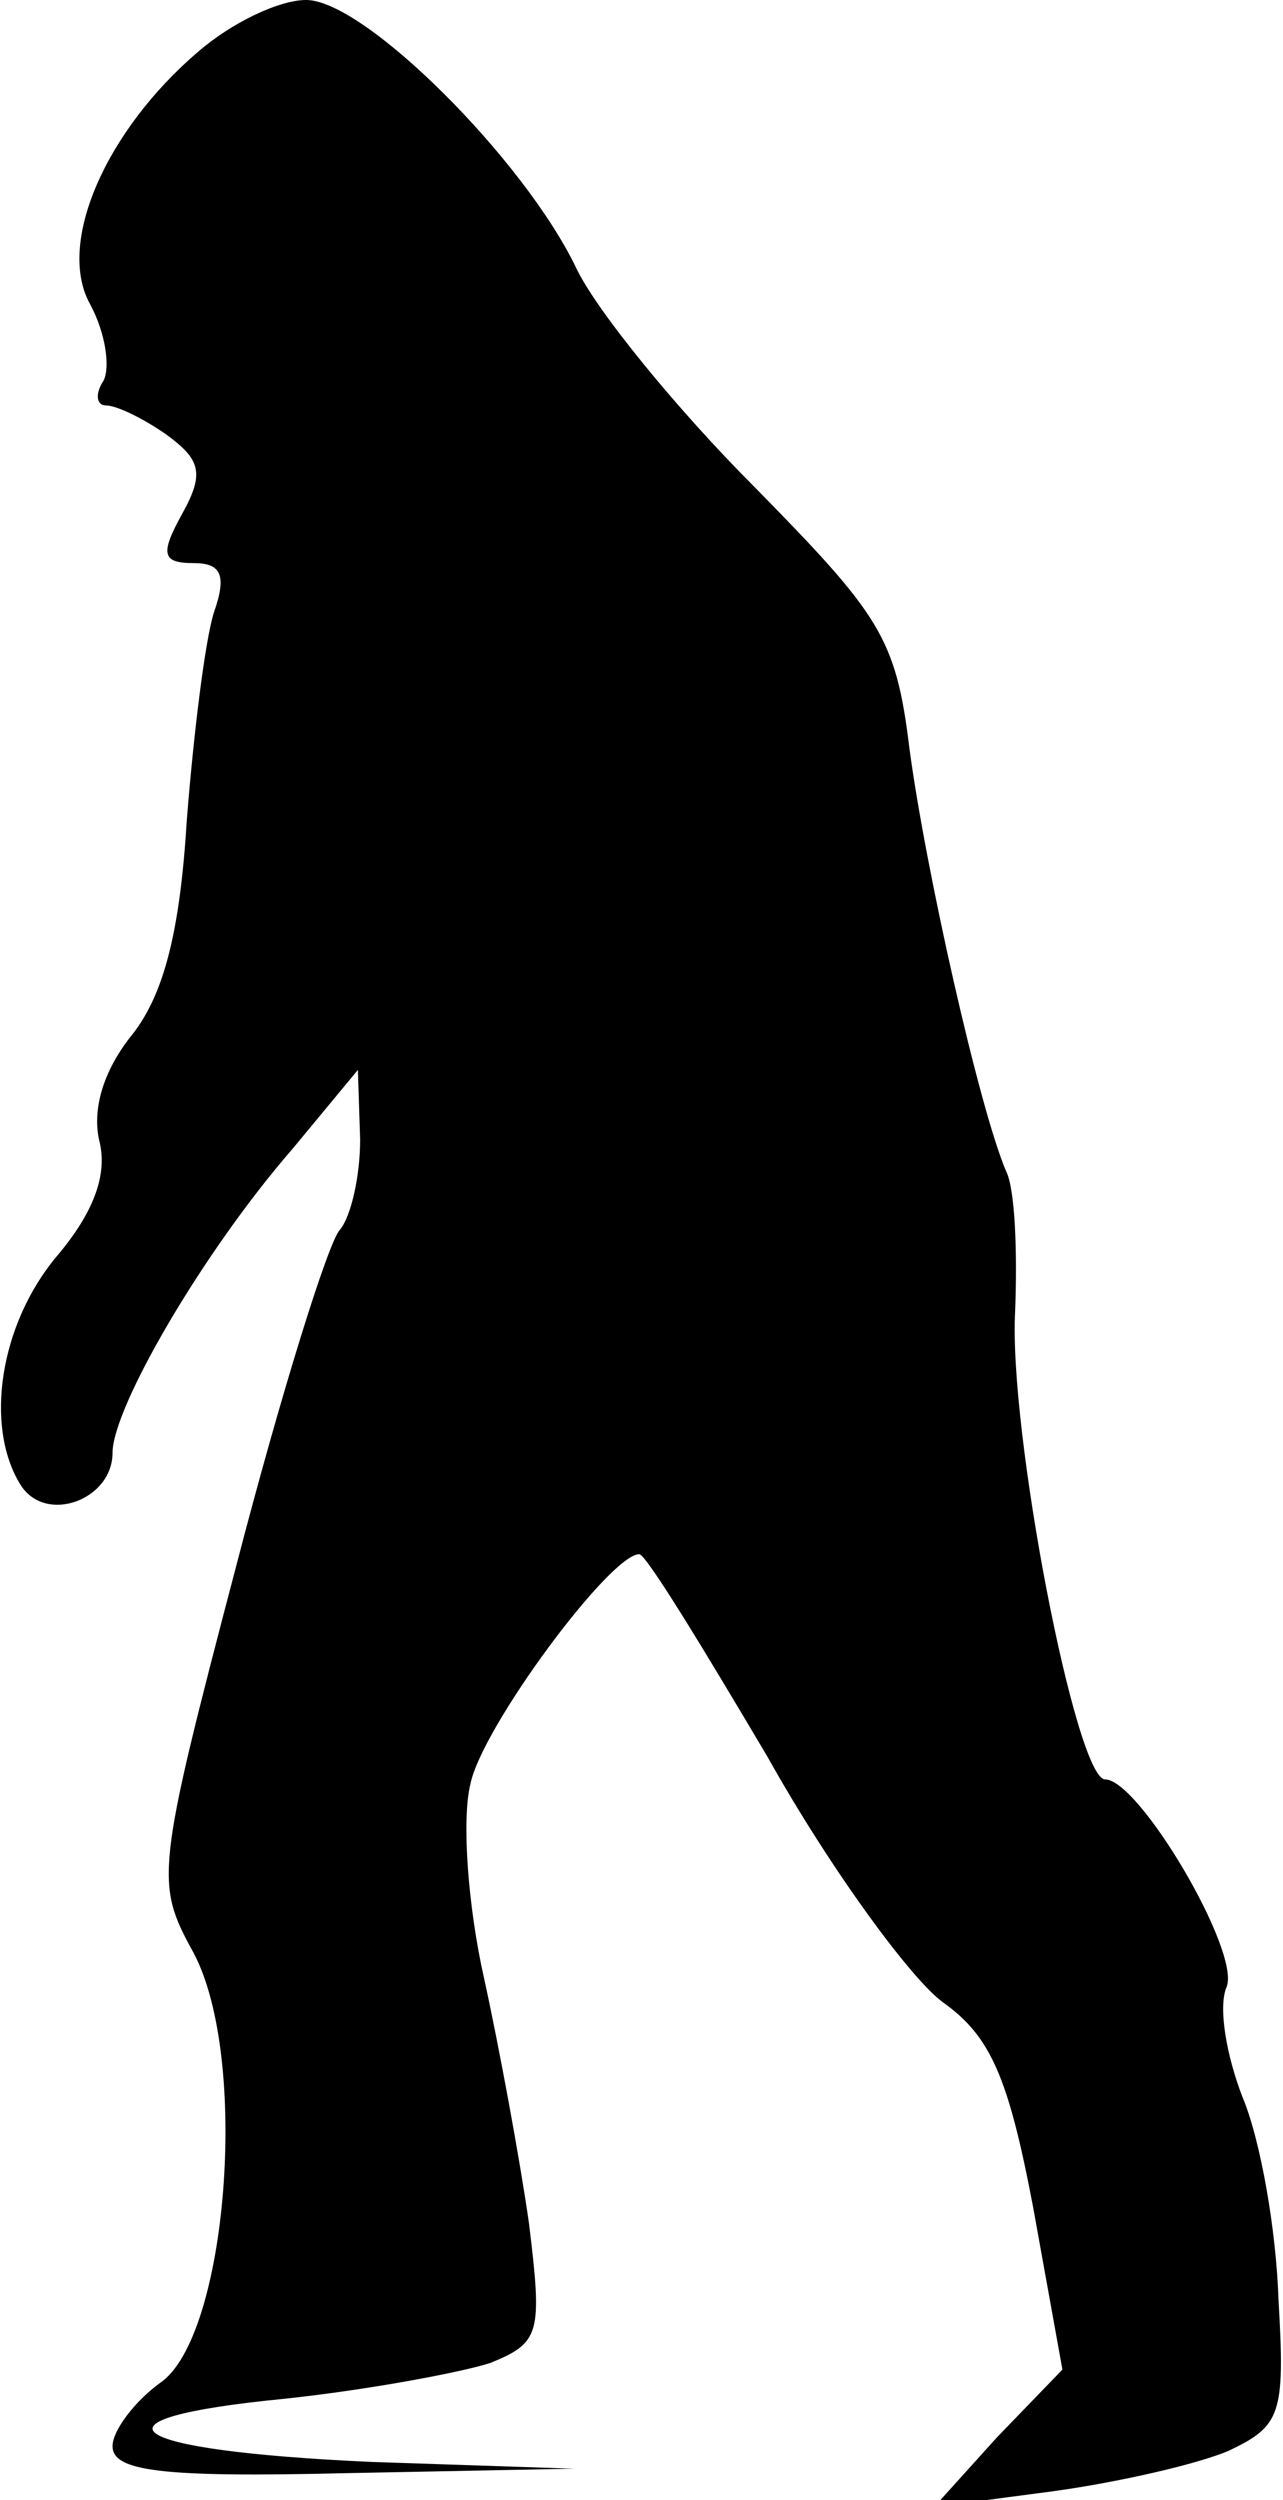 <?xml version="1.0" standalone="no"?>
<!DOCTYPE svg PUBLIC "-//W3C//DTD SVG 20010904//EN"
 "http://www.w3.org/TR/2001/REC-SVG-20010904/DTD/svg10.dtd">
<svg version="1.0" xmlns="http://www.w3.org/2000/svg"
 width="57pt" height="111pt" viewBox="0 0 57 111"
 preserveAspectRatio="xMidYMid meet">
<g transform="translate(0,111) scale(0.1,-0.1)"
fill="#000000" stroke="none">
<path fill="#000000" stroke="none" d="M88 1087 c-41 -35 -63 -85 -48 -112 7
-13 9 -28 6 -34 -4 -6 -3 -11 1 -11 5 0 17 -6 27 -13 15 -11 17 -17 7 -35 -10
-18 -9 -22 5 -22 12 0 15 -5 9 -22 -4 -13 -9 -54 -12 -92 -3 -49 -10 -77 -24
-95 -13 -16 -18 -33 -15 -47 4 -15 -2 -32 -19 -52 -25 -30 -32 -75 -16 -101
11 -18 41 -7 41 14 0 20 40 89 80 135 l29 35 1 -31 c0 -16 -4 -34 -9 -40 -5
-5 -26 -72 -46 -149 -36 -137 -36 -141 -19 -172 25 -47 15 -171 -15 -191 -11
-8 -21 -21 -21 -28 0 -11 21 -14 103 -12 l102 2 -90 3 c-111 5 -131 19 -39 28
38 4 80 12 92 16 22 9 23 13 17 62 -4 28 -13 77 -20 109 -7 31 -10 70 -6 86 5
25 62 102 75 102 3 0 28 -41 57 -90 28 -50 64 -99 78 -109 21 -15 29 -33 40
-91 l13 -72 -29 -30 -28 -31 53 7 c29 4 64 12 78 18 23 11 25 16 22 67 -1 31
-8 71 -16 90 -7 18 -11 40 -7 49 6 16 -39 92 -54 92 -13 0 -43 155 -40 208 1
26 0 54 -4 62 -12 28 -36 135 -43 188 -6 49 -13 59 -69 116 -34 34 -70 78 -79
97 -23 48 -94 119 -120 119 -12 0 -33 -10 -48 -23z"/>
</g>
</svg>
